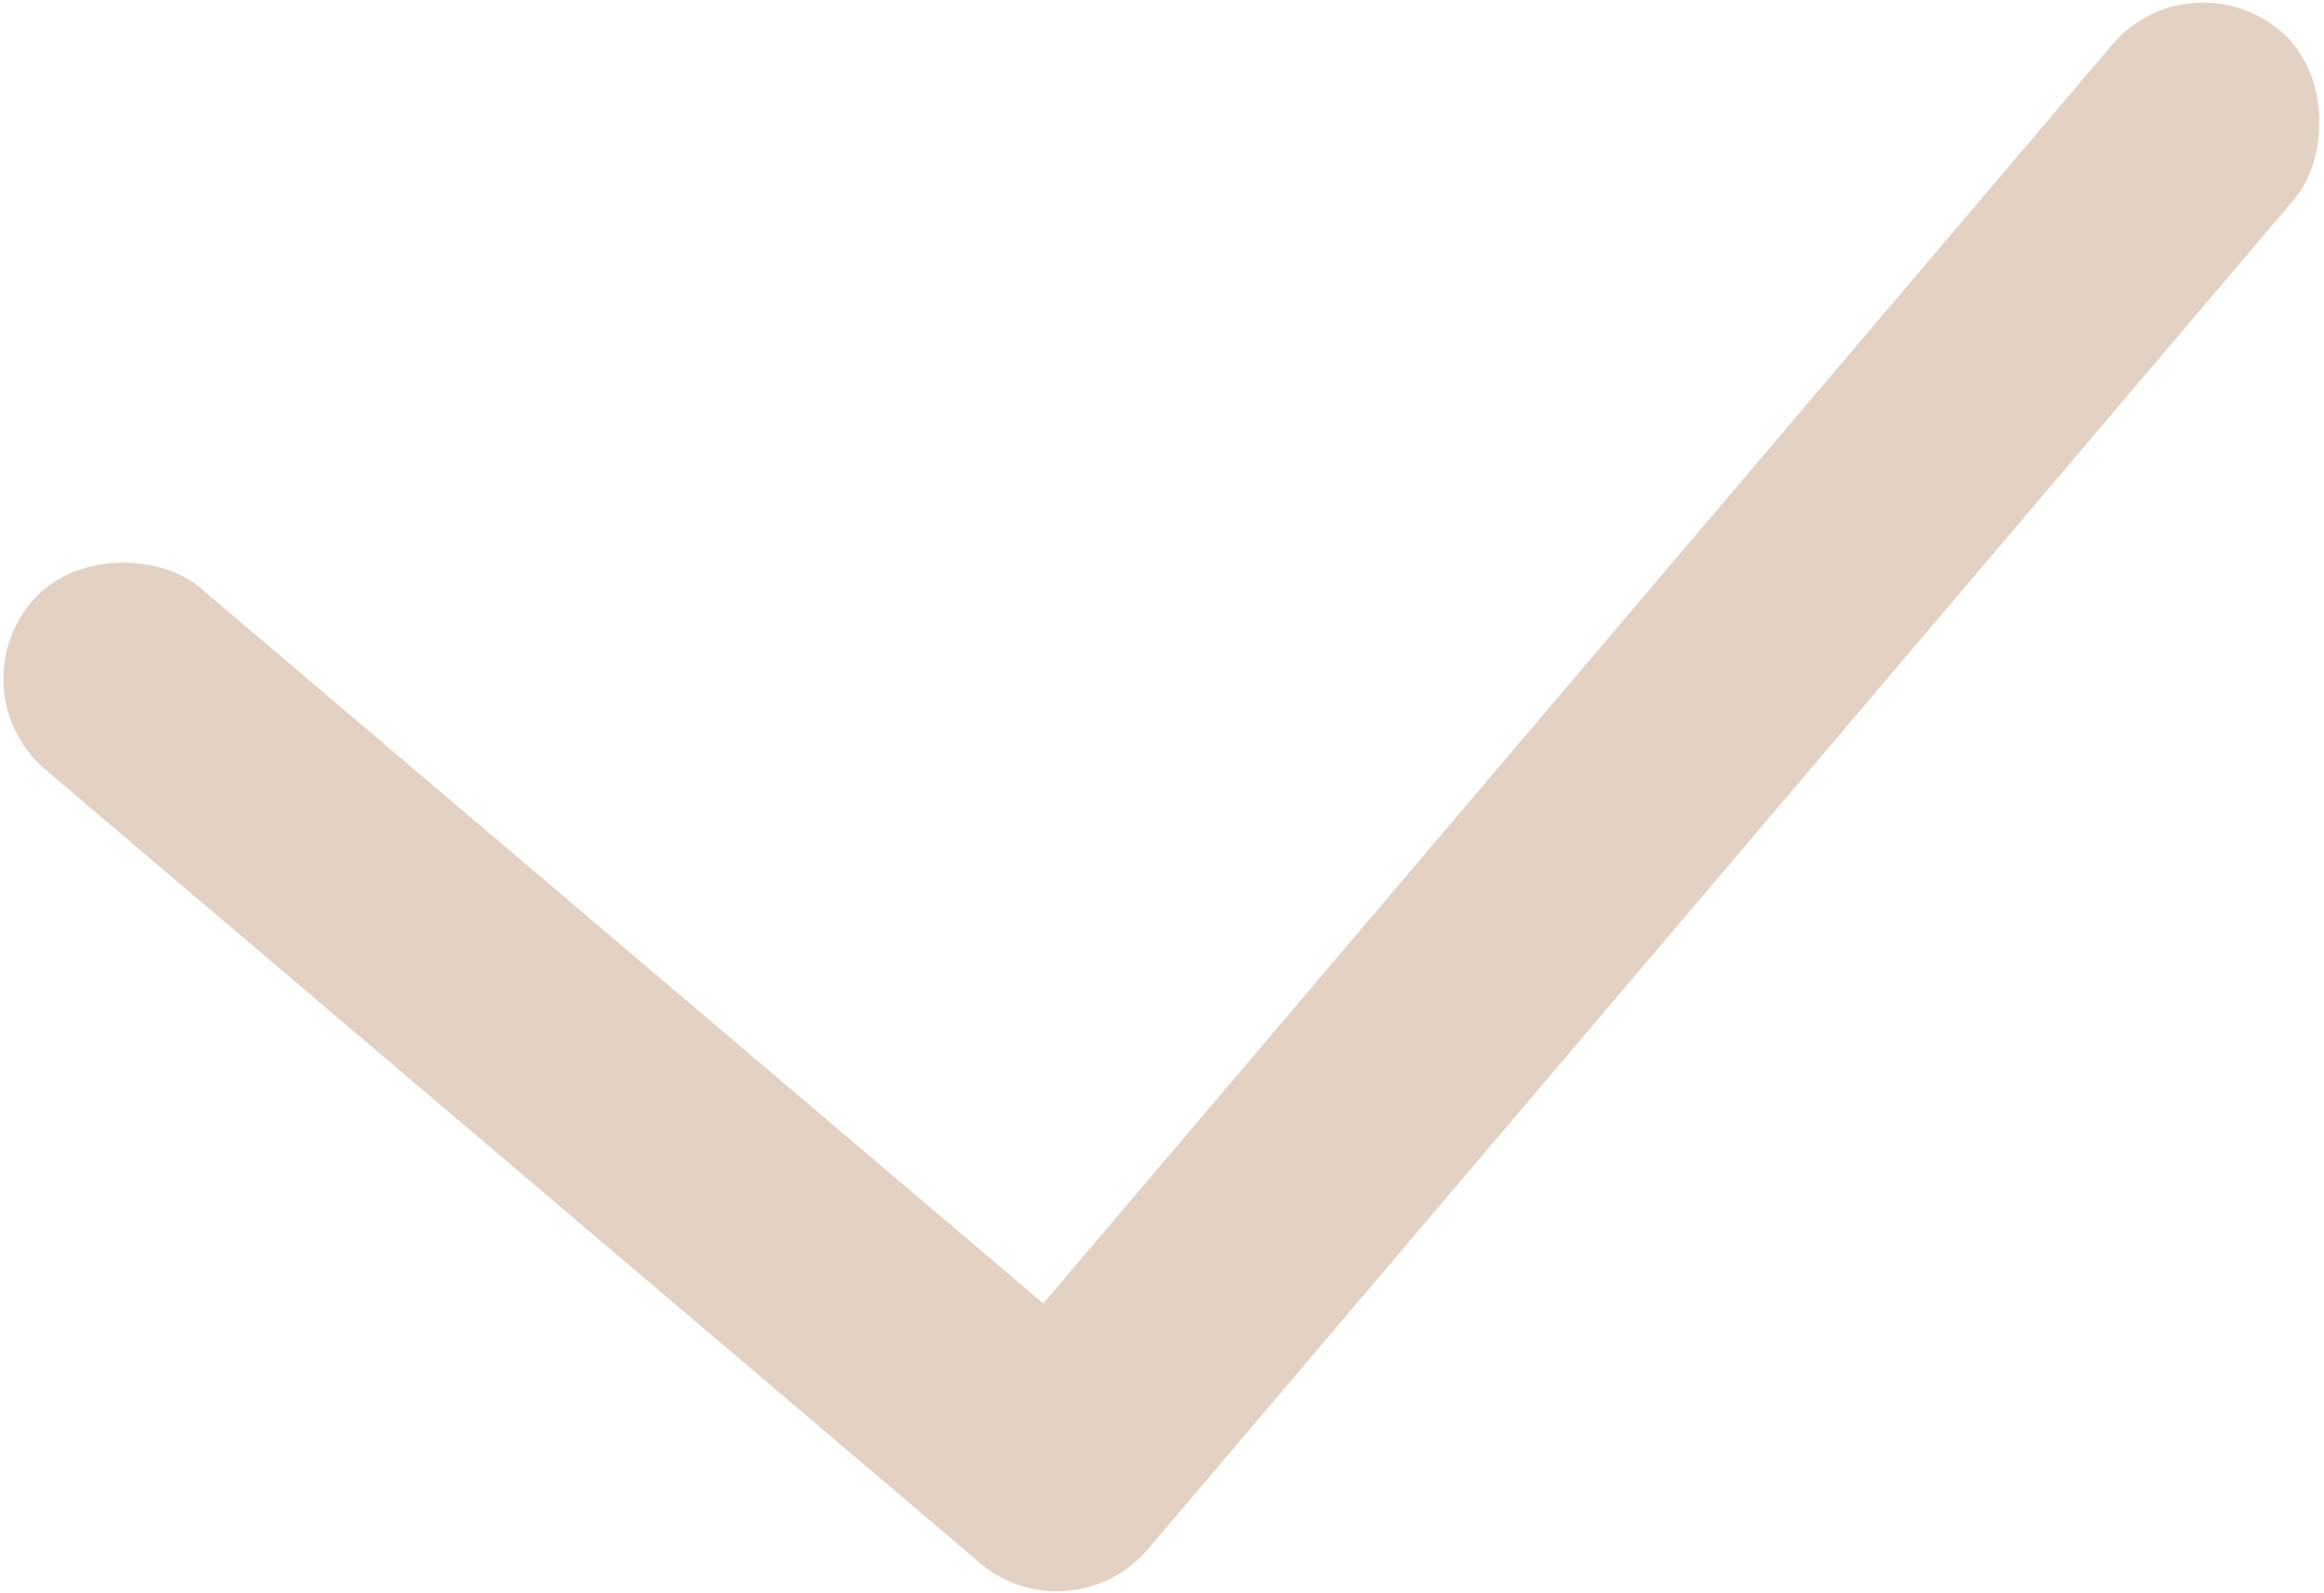 <svg width="681" height="467" viewBox="0 0 681 467" fill="none" xmlns="http://www.w3.org/2000/svg">
<rect x="-13.335" y="202.97" width="70" height="427.4" rx="35" transform="rotate(-49.669 -13.335 202.97)" fill="#E3D2C4"/>
<rect x="641.573" y="-13.579" width="70" height="589" rx="35" transform="rotate(40.331 641.573 -13.579)" fill="#E3D2C4"/>
</svg>
